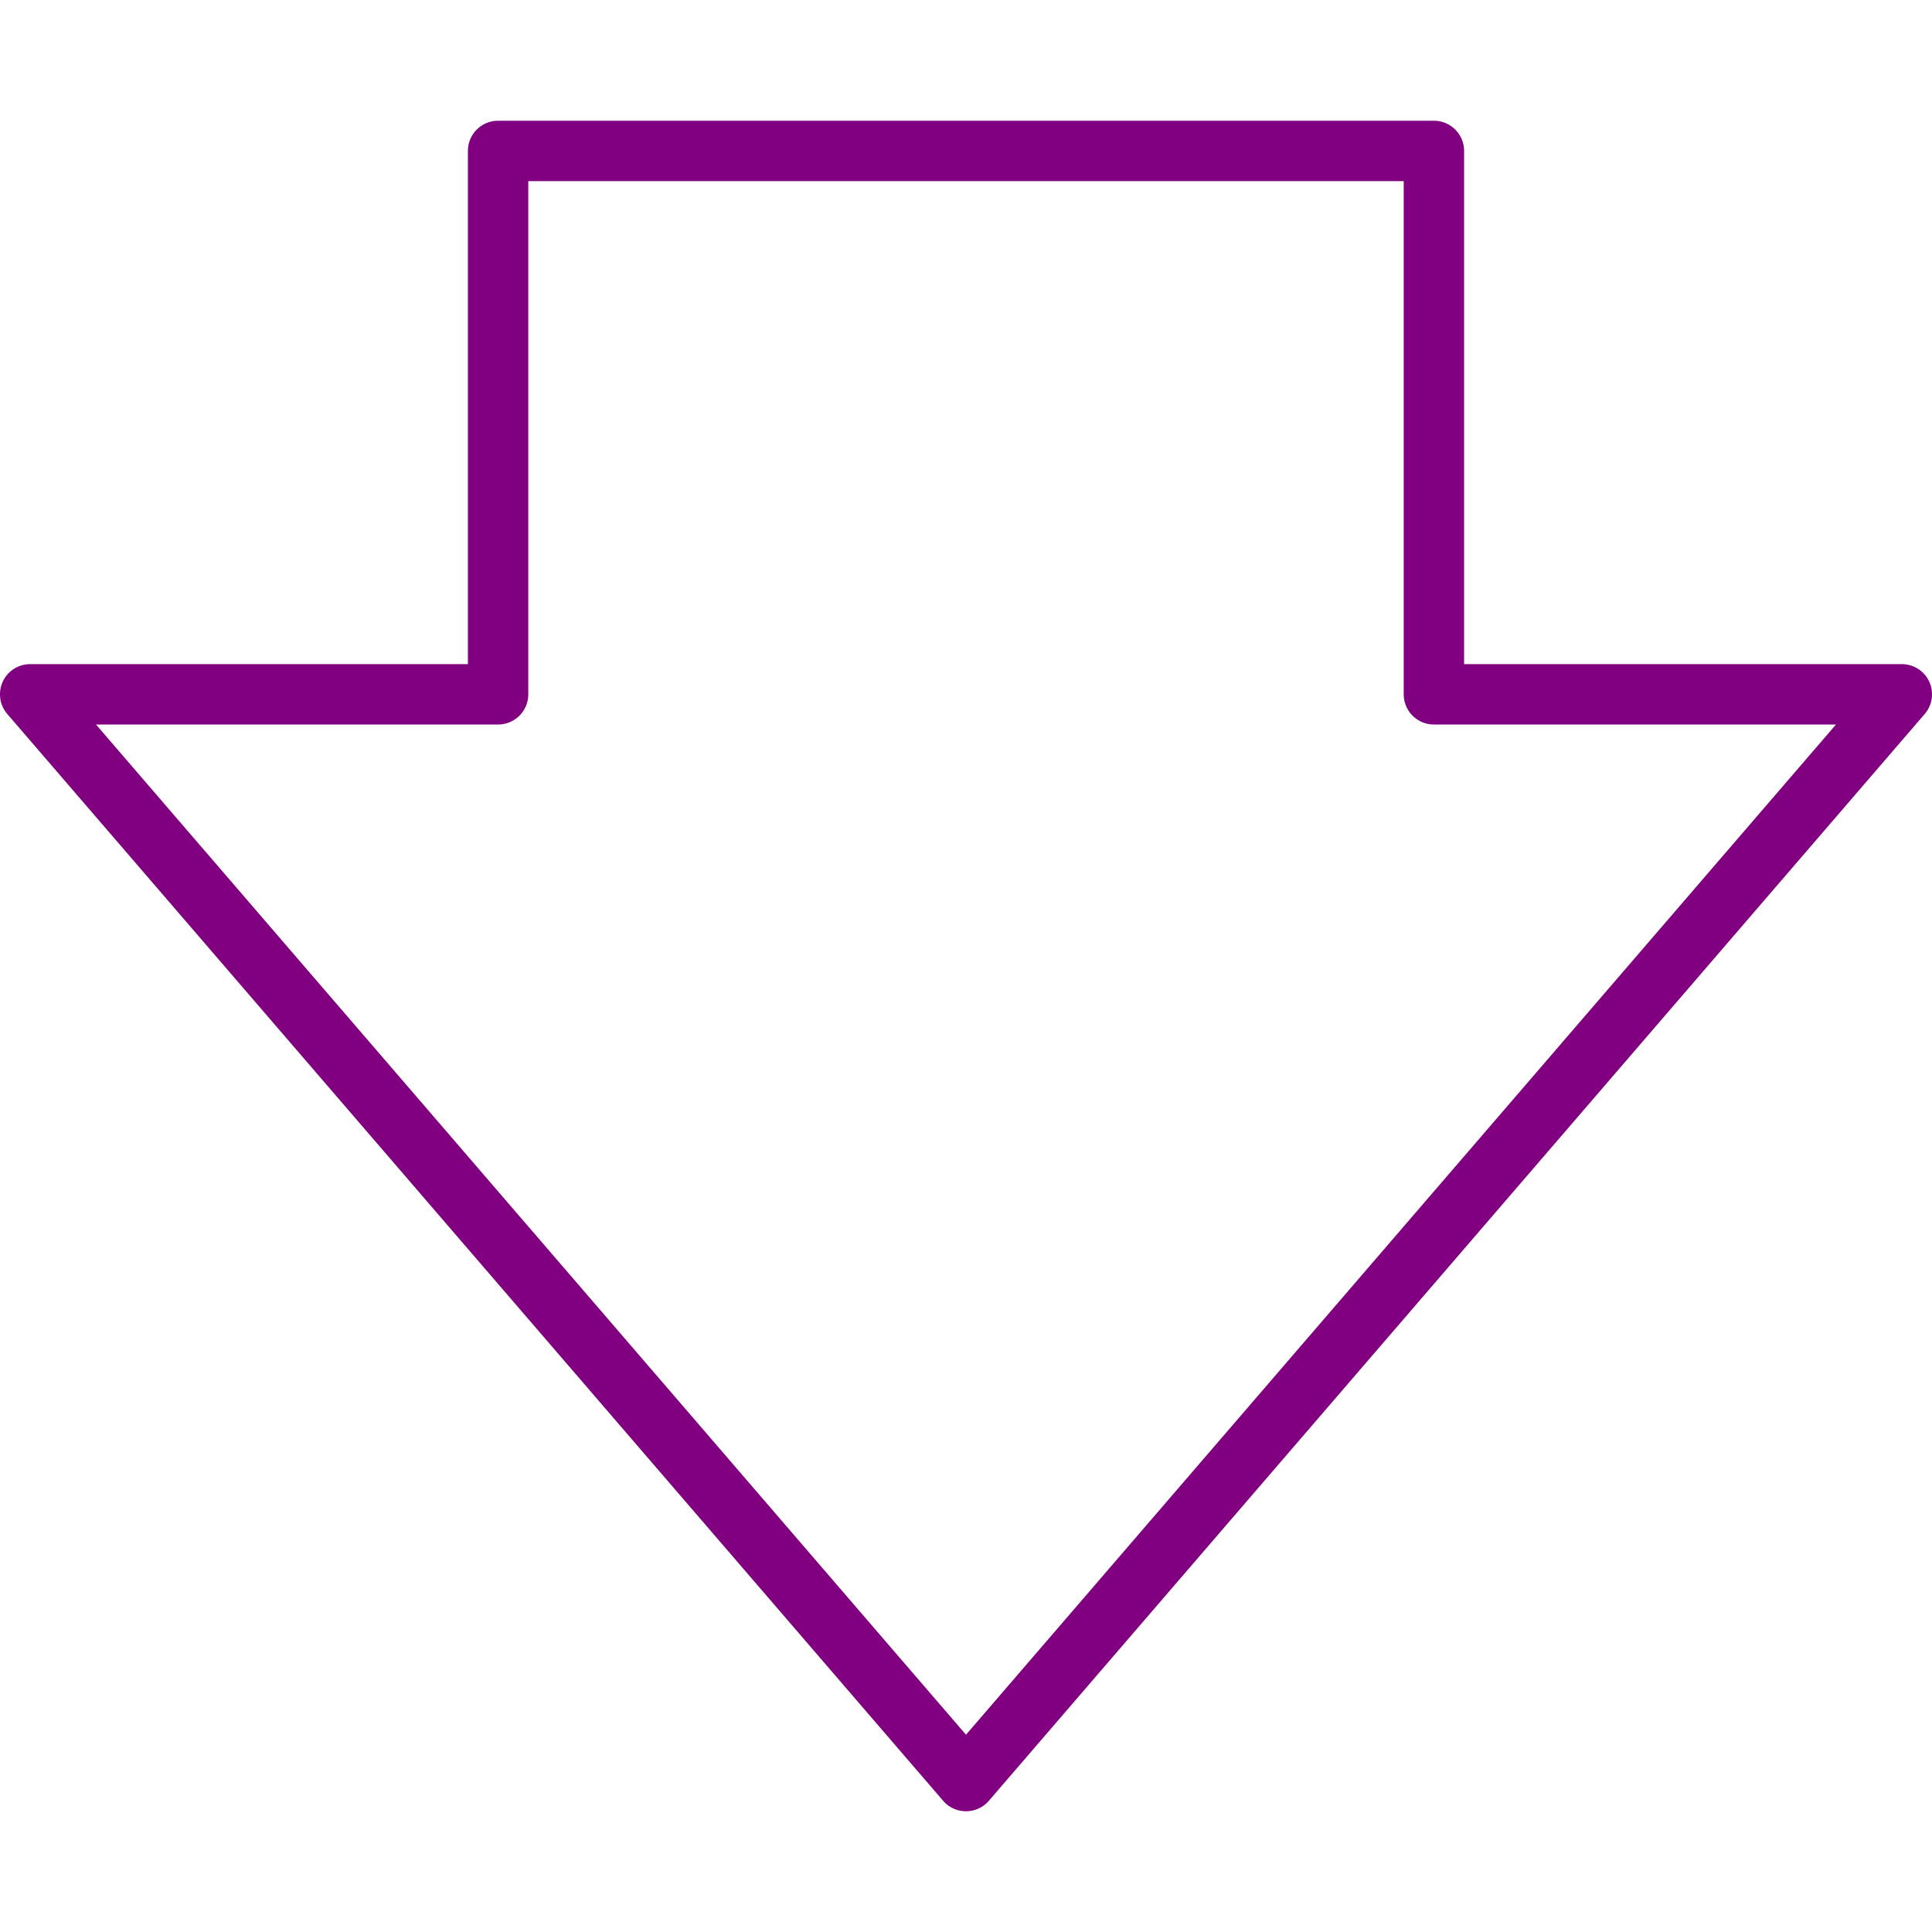 <svg viewBox="0 0 128 128" xmlns="http://www.w3.org/2000/svg" fill="purple">
    <path d="M64,120a2,2,0,0,1-1.52-.7l-62-72A2,2,0,0,1,2,44H31V10a2,2,0,0,1,2-2H95a2,2,0,0,1,2,2V44h29a2,
    2,0,0,1,1.52,3.3l-62,72A2,2,0,0,1,64,120ZM6.36,48,64,114.93,121.64,48H95a2,2,0,0,1-2-2V12H35V46a2,2,
    0,0,1-2,2Z"/>
</svg>